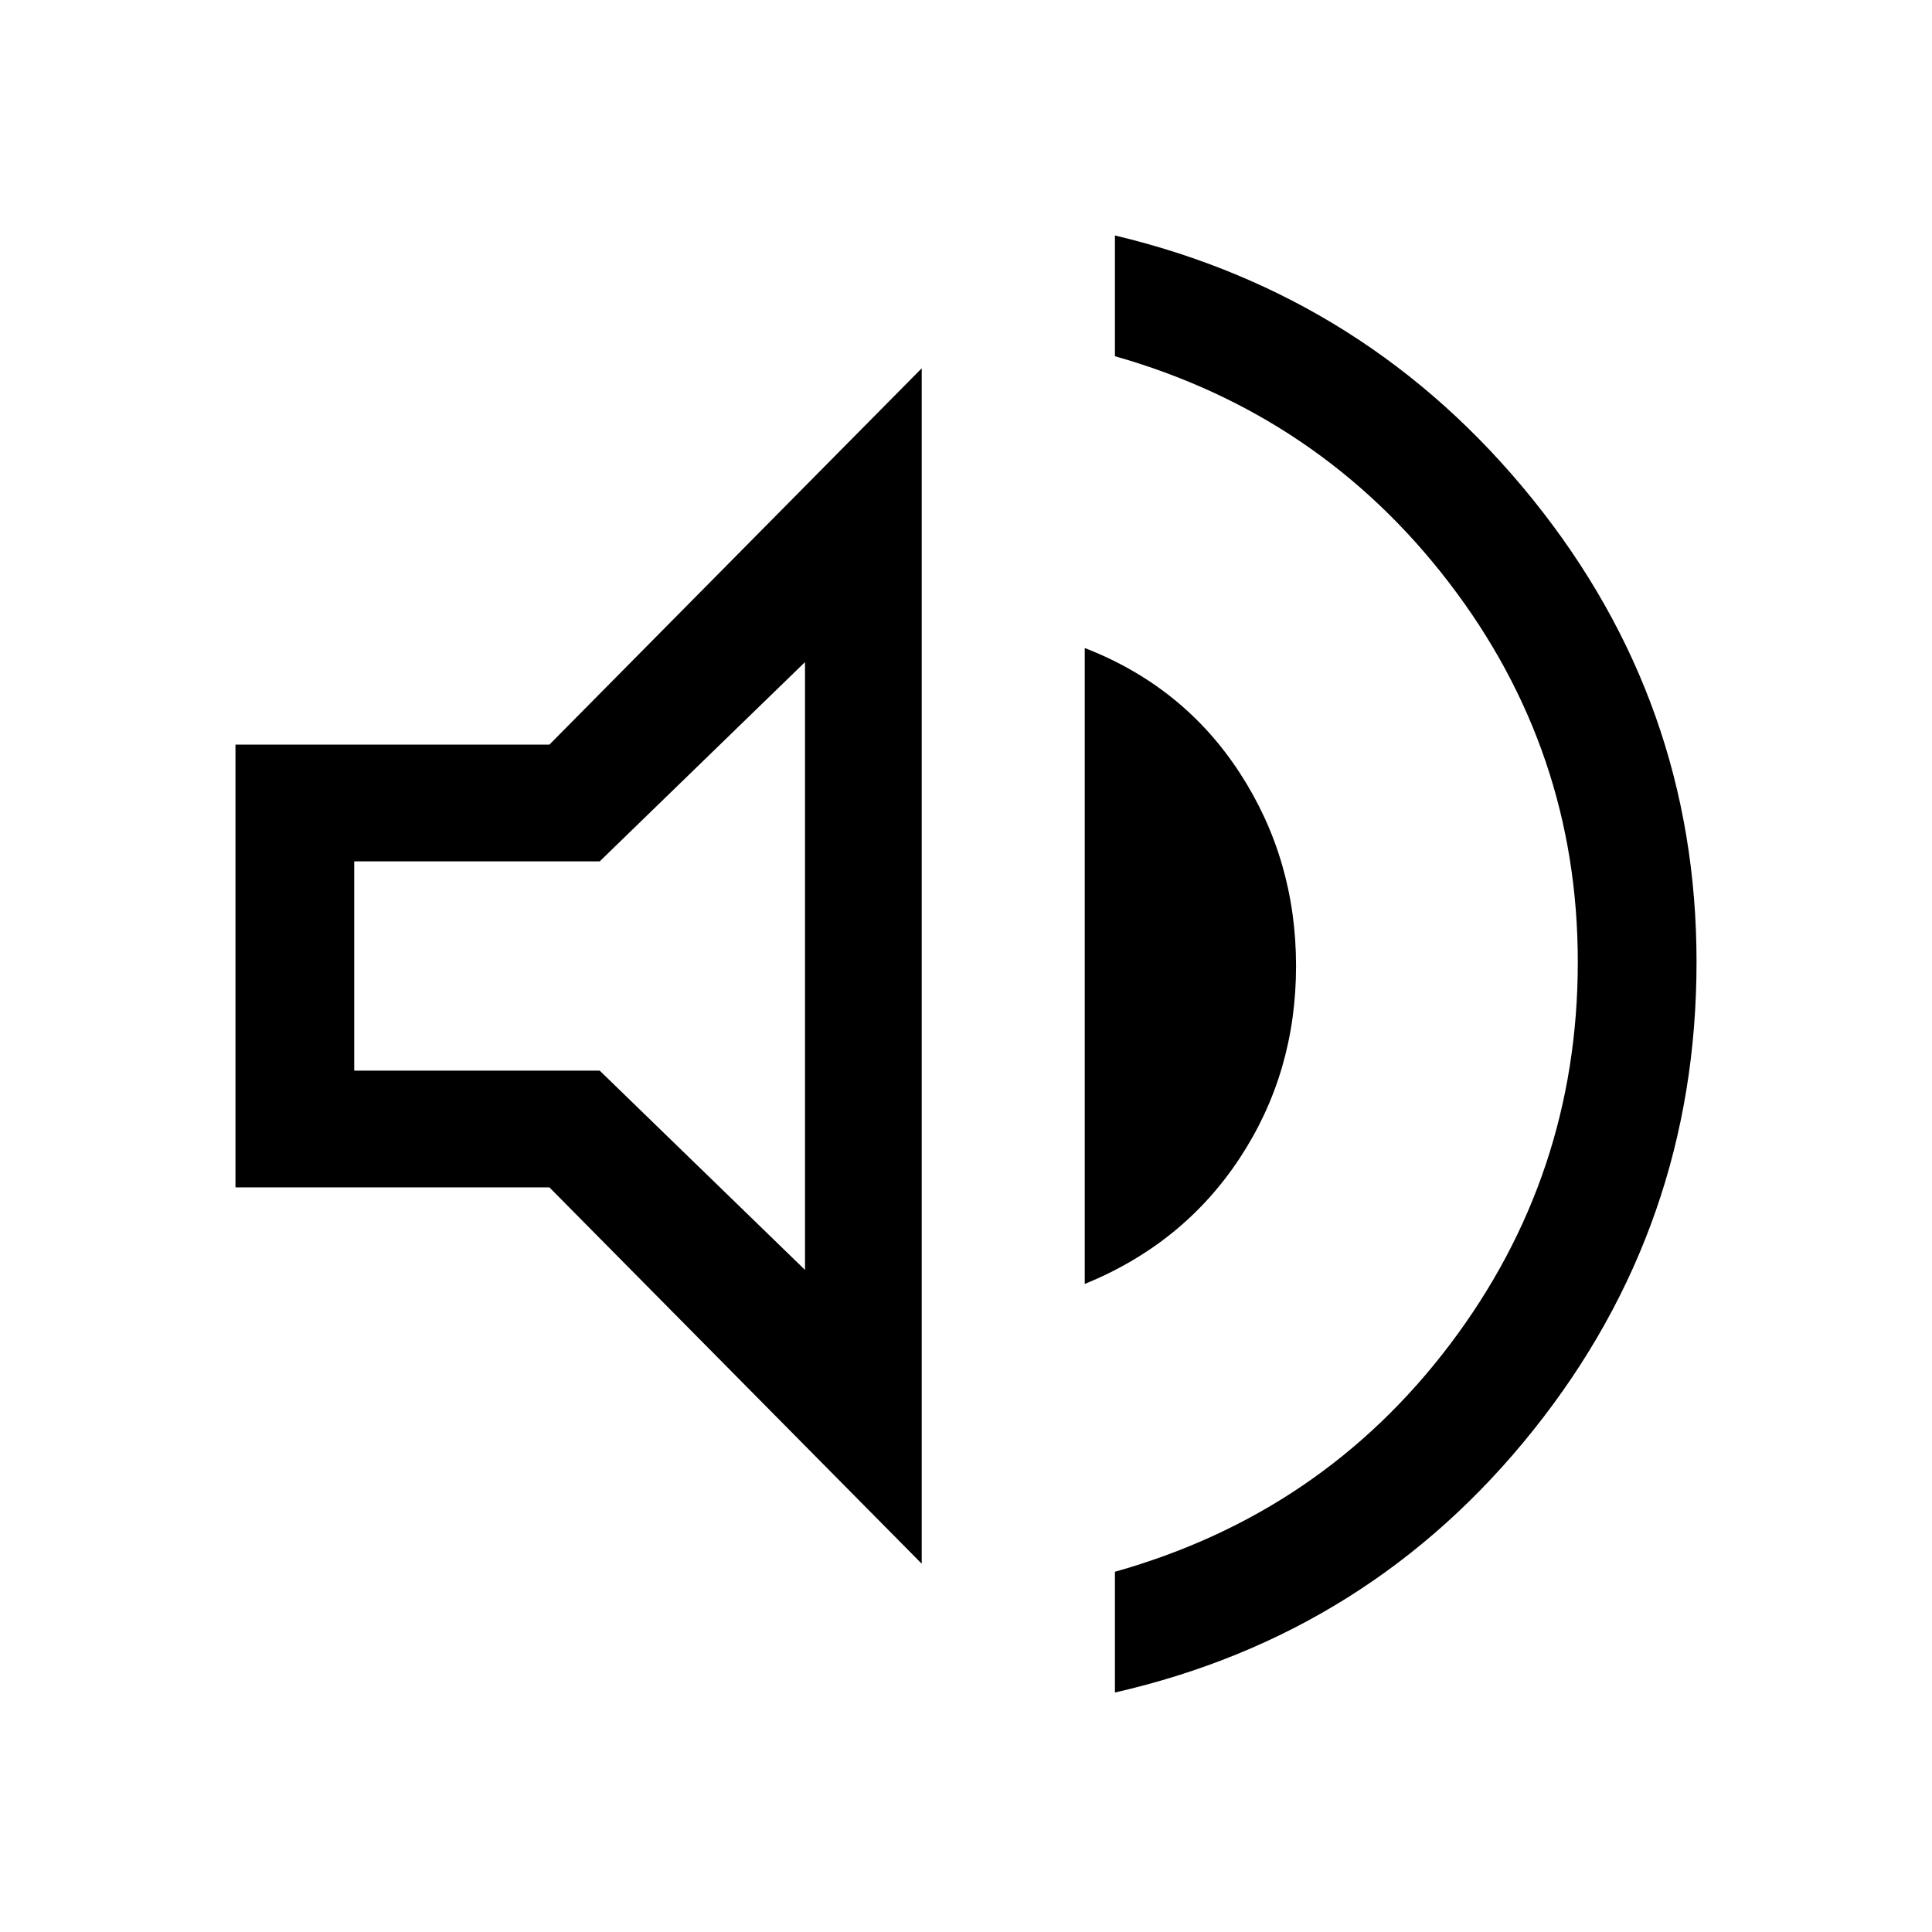 <svg xmlns="http://www.w3.org/2000/svg" height="48" width="48"><path d="M27.7 42.05V39.05Q32.85 37.6 36.025 33.4Q39.2 29.2 39.2 23.9Q39.2 18.65 36 14.475Q32.8 10.3 27.7 8.85V5.85Q34 7.35 38.075 12.4Q42.15 17.45 42.15 23.9Q42.15 30.45 38.1 35.525Q34.05 40.6 27.7 42.05ZM5.85 29.5V18.5H13.65L22.9 9.15V38.85L13.65 29.5ZM26.95 31.9V16.1Q29.4 17.05 30.8 19.2Q32.2 21.35 32.2 24Q32.2 26.65 30.8 28.775Q29.4 30.9 26.95 31.9ZM20 16.45 14.9 21.4H8.8V26.6H14.9L20 31.55ZM15.35 24Z"/></svg>